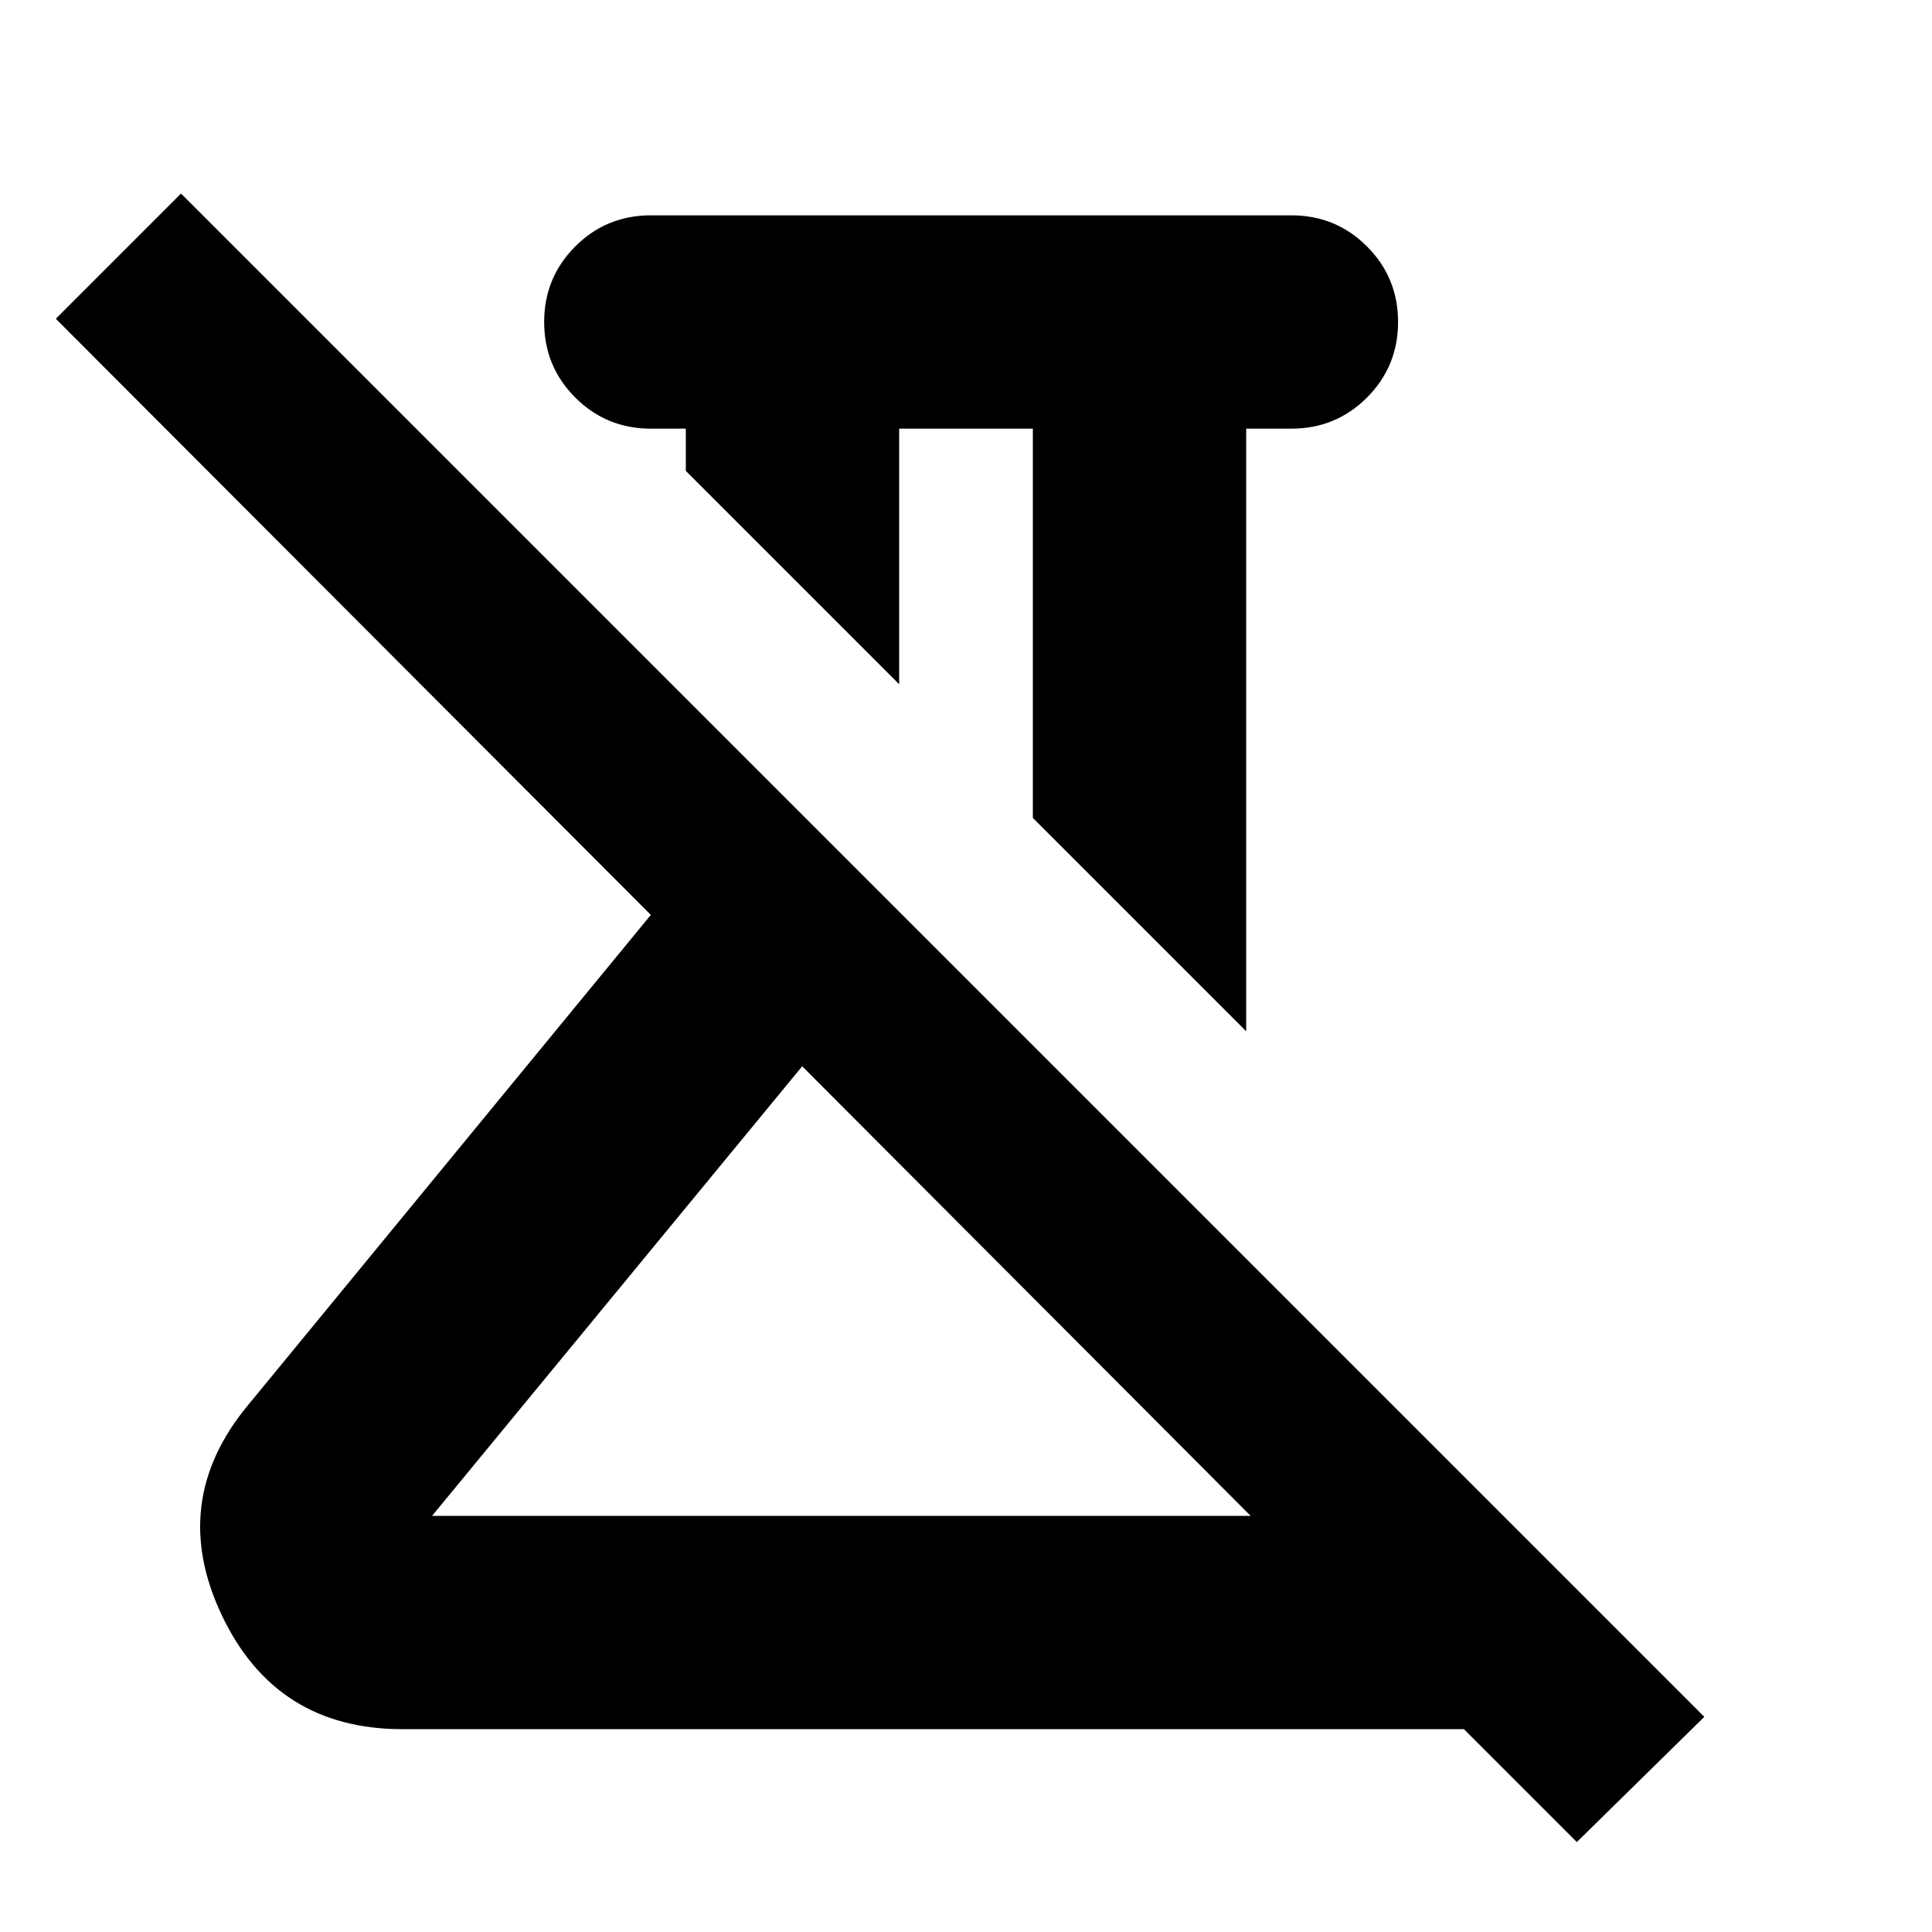 <svg xmlns="http://www.w3.org/2000/svg" height="24" viewBox="0 -960 960 960" width="24"><path d="M619.218-447.564 513.217-553.565v-193.434h-66.434v127L340.782-726.001v-20.998h-17.391q-22.087 0-37.543-15.457-15.457-15.457-15.457-37.544 0-22.087 15.457-37.544 15.456-15.457 37.543-15.457h318.305q22.087 0 37.544 15.457 15.456 15.457 15.456 37.544 0 22.087-15.456 37.544-15.457 15.457-37.544 15.457h-22.478v299.435ZM214.696-206.783h406.737l-222.824-223.39-183.913 223.39ZM783.521-44.695l-56.086-56.087H200q-62.87 0-89.74-56.522-26.87-56.522 13.044-104.566L323.39-505.391 27.738-801.609l62.217-62.218L846.87-106.913l-63.349 62.218ZM398.609-430.173ZM480-586.782Z"/></svg>